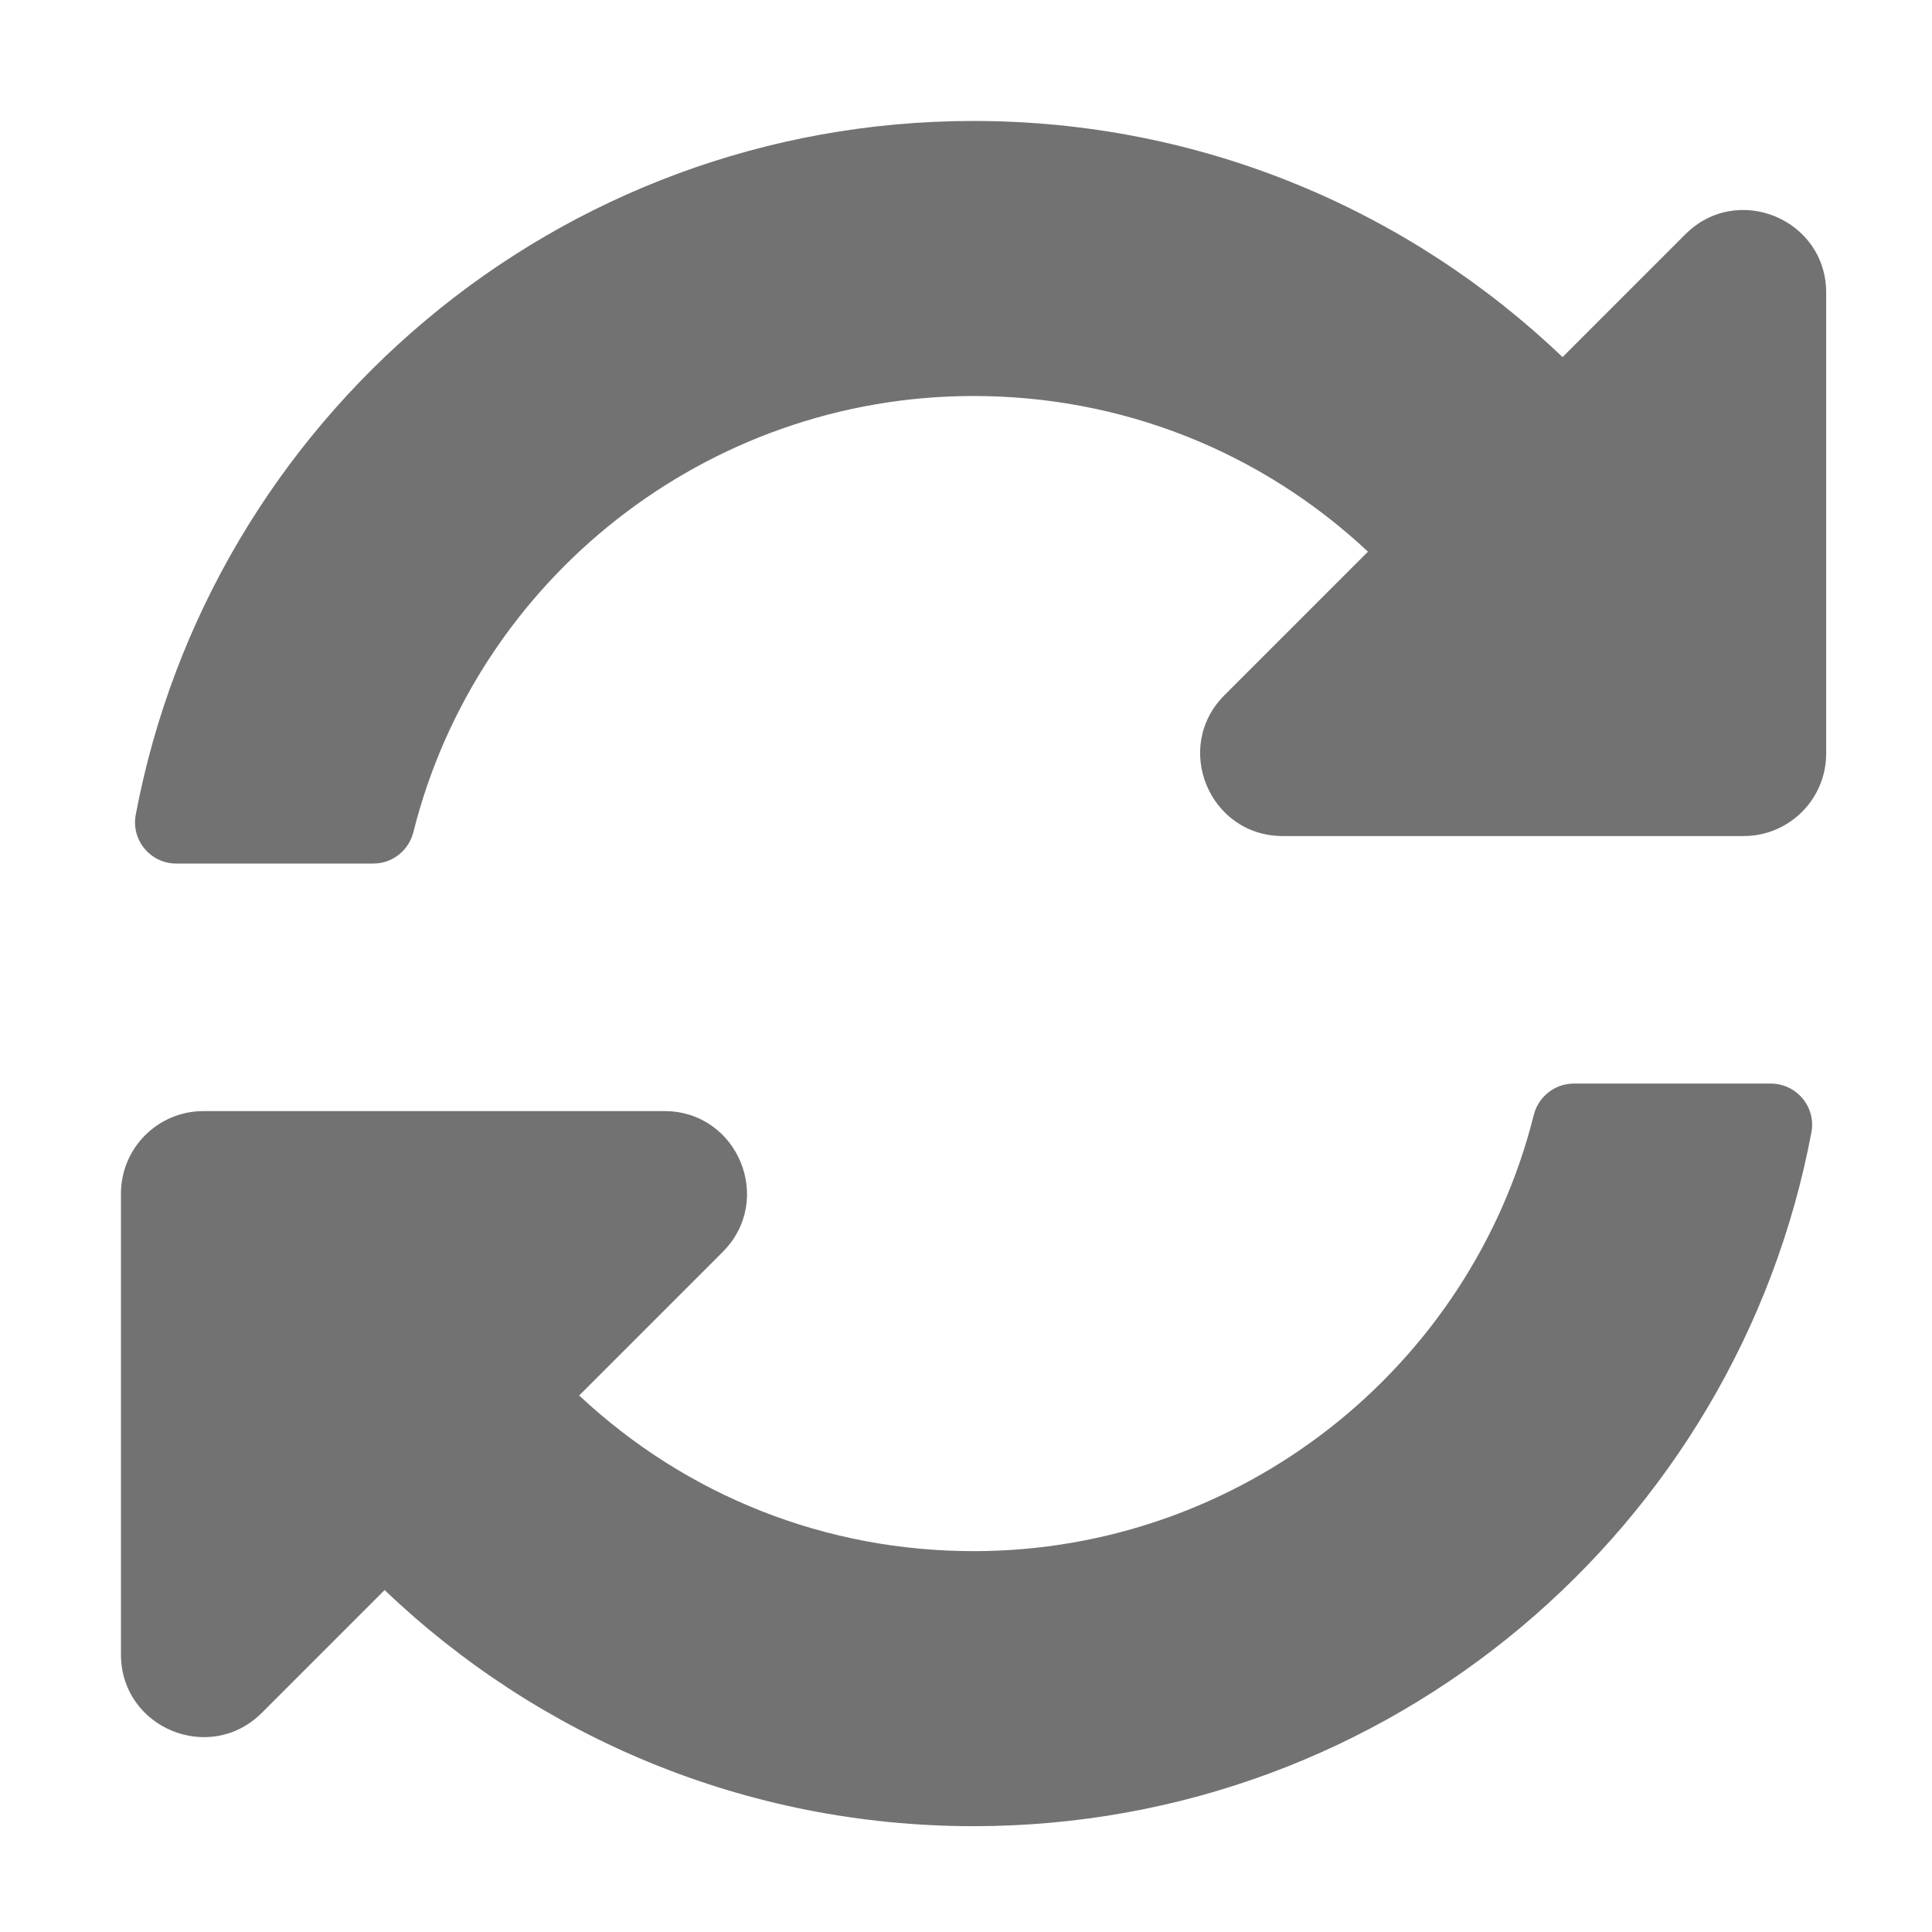 ﻿<?xml version='1.0' encoding='UTF-8'?>
<svg viewBox="-1.548 -1.548 32 32" xmlns="http://www.w3.org/2000/svg">
  <g transform="matrix(0.999, 0, 0, 0.999, 0, 0)">
    <g transform="matrix(0.057, 0, 0, 0.057, 0, 0)">
      <path d="M370.72, 133.28C339.458, 104.008 298.888, 87.962 255.848, 88C178.39, 88.068 111.52, 141.178 93.057, 214.85C91.713, 220.213 86.935, 224 81.406, 224L24.103, 224C16.605, 224 10.909, 217.193 12.296, 209.824C33.933, 94.924 134.813, 8 256, 8C322.448, 8 382.791, 34.136 427.315, 76.685L463.03, 40.97C478.149, 25.851 504, 36.559 504, 57.941L504, 192C504, 205.255 493.255, 216 480, 216L345.941, 216C324.559, 216 313.851, 190.149 328.97, 175.029L370.72, 133.28zM32, 296L166.059, 296C187.441, 296 198.149, 321.851 183.03, 336.971L141.28, 378.721C172.542, 407.994 213.115, 424.04 256.156, 424.001C333.574, 423.931 400.471, 370.857 418.943, 297.152C420.287, 291.789 425.065, 288.002 430.594, 288.002L487.898, 288.002C495.396, 288.002 501.092, 294.809 499.705, 302.178C478.067, 417.076 377.187, 504 256, 504C189.552, 504 129.209, 477.864 84.685, 435.315L48.97, 471.03C33.851, 486.149 8, 475.441 8, 454.059L8, 320C8, 306.745 18.745, 296 32, 296z" fill="#727272" fill-opacity="1" class="Black" />
    </g>
  </g>
</svg>